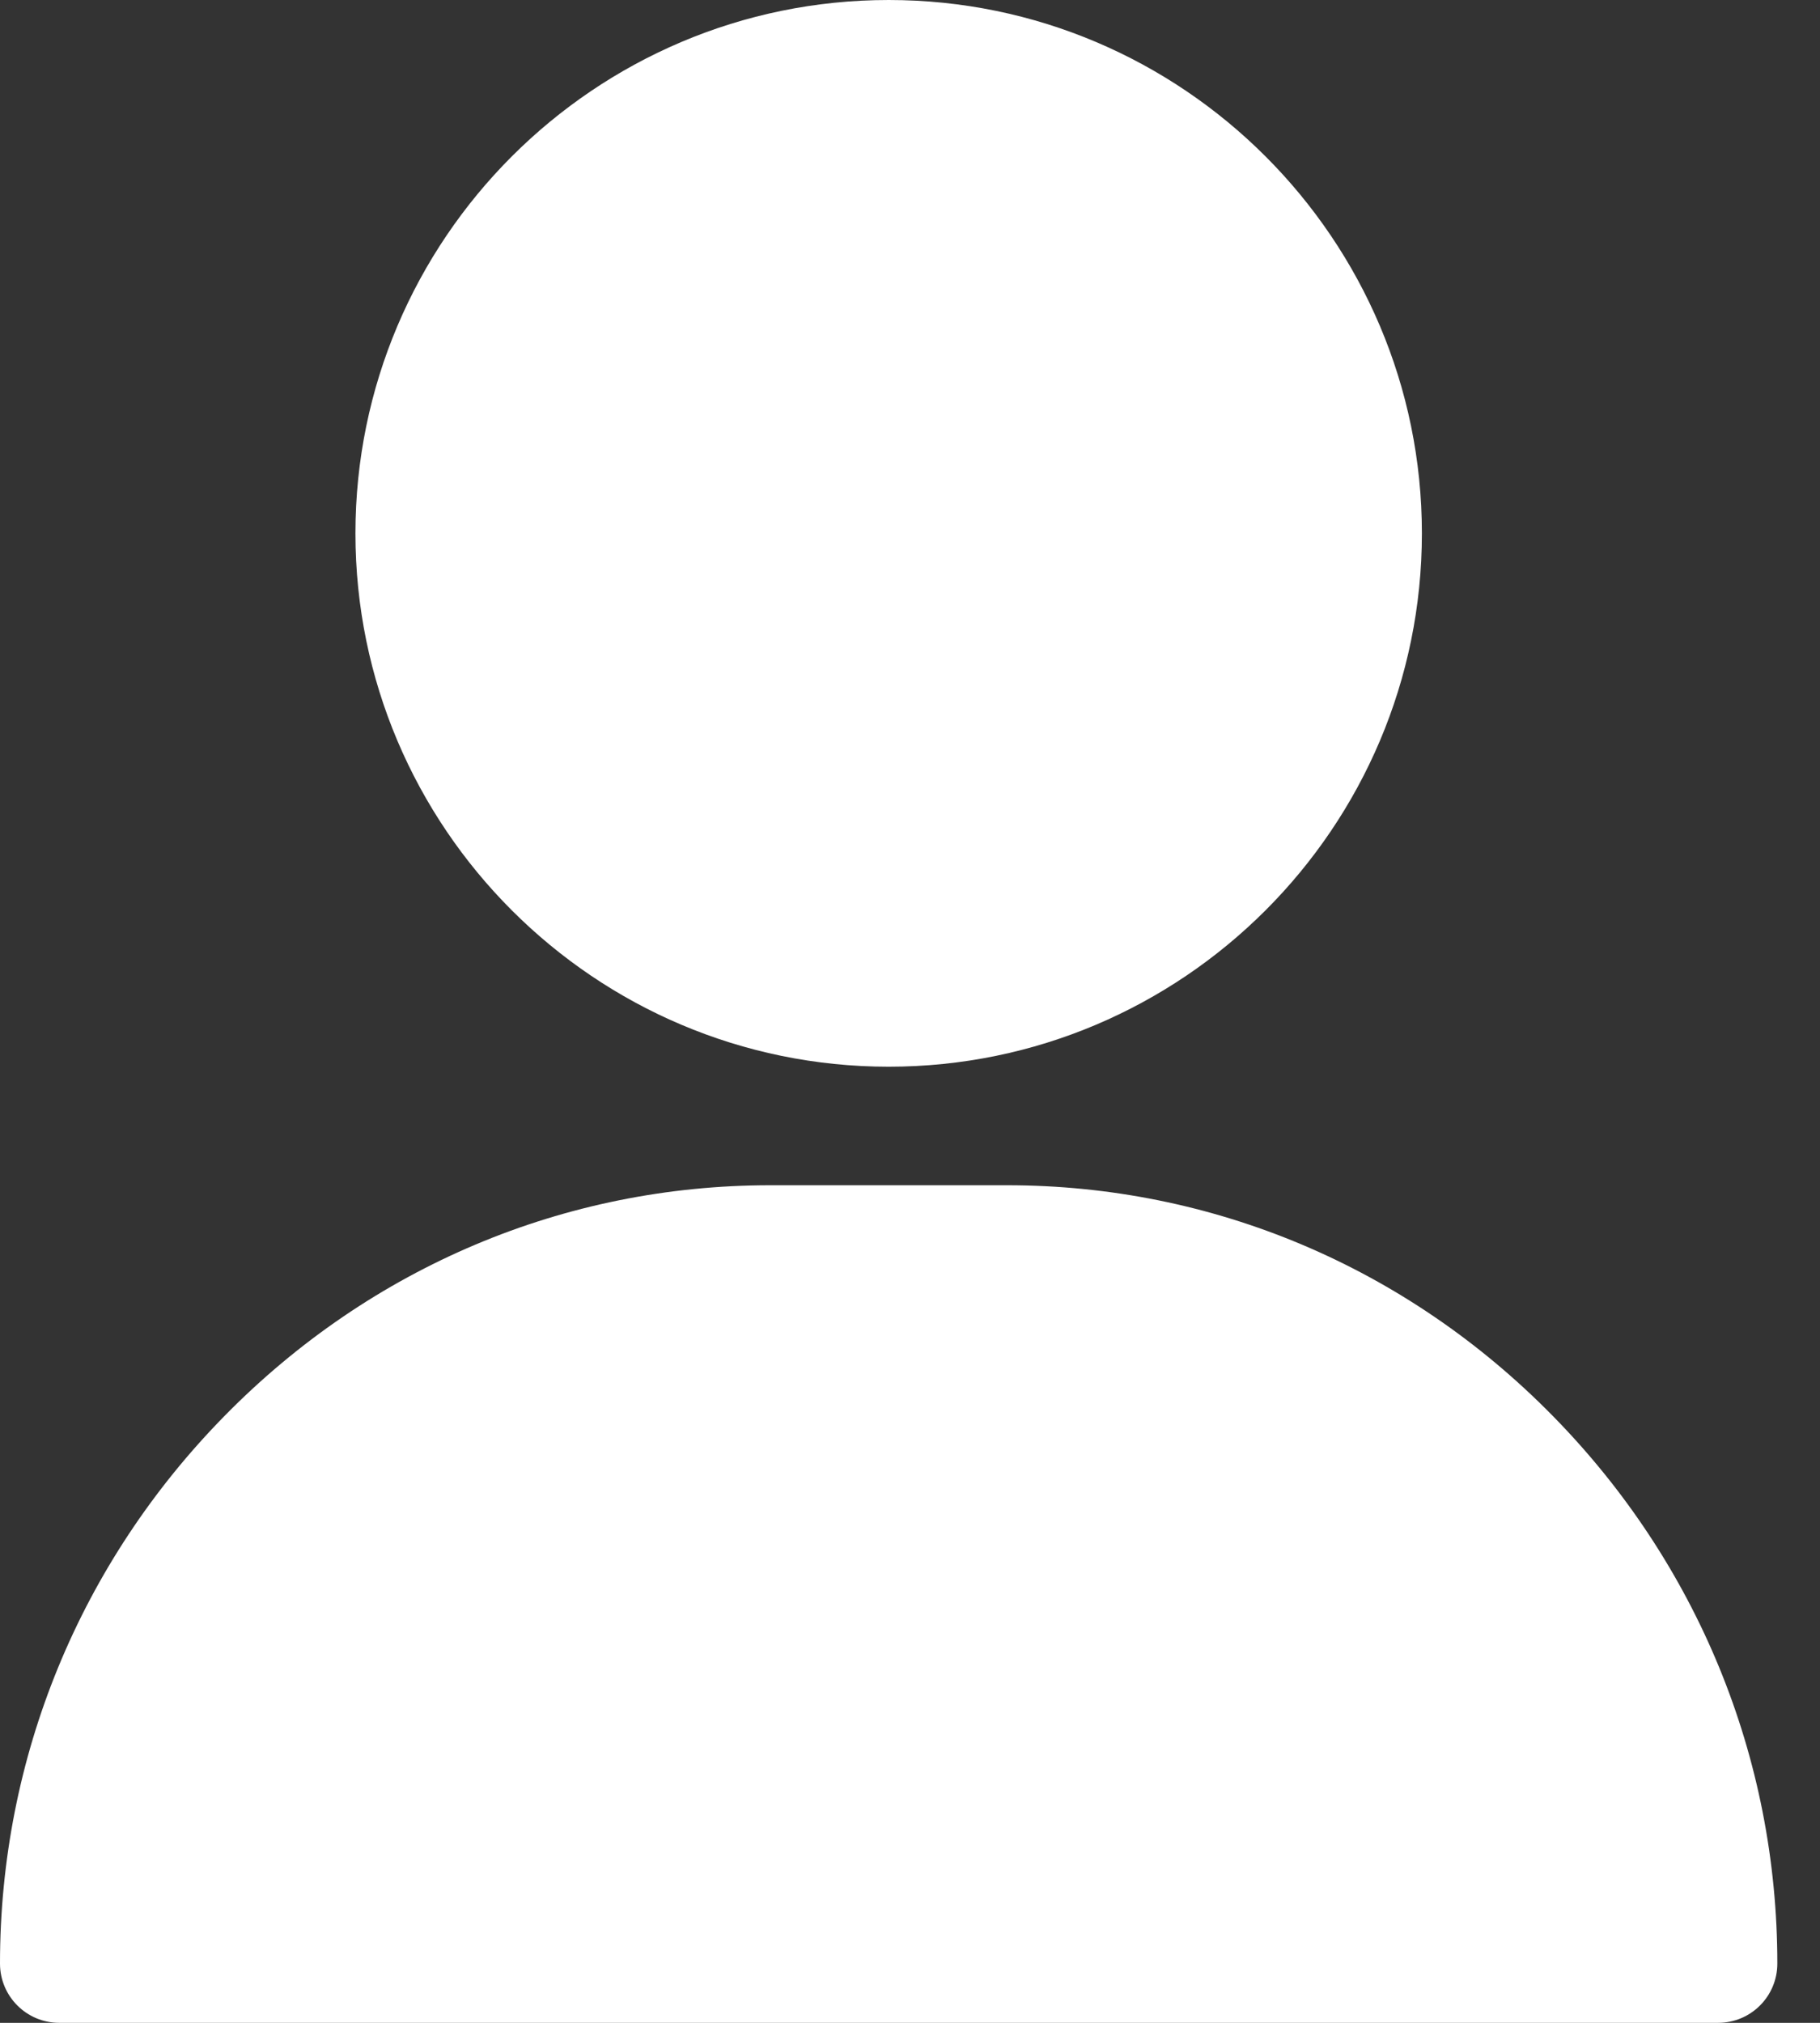 <svg width="27" height="30" viewBox="0 0 27 30" fill="none" xmlns="http://www.w3.org/2000/svg">
<rect x="0" y="0" width="27" height="30" fill="#333333" stroke="none"/>
<path d="M13.184 0C8.822 0 5.273 3.549 5.273 7.91C5.273 12.272 8.822 15.82 13.184 15.82C17.545 15.82 21.094 12.272 21.094 7.91C21.094 3.549 17.545 0 13.184 0Z" fill="white"/>
<path d="M23.025 20.988C20.86 18.789 17.989 17.578 14.941 17.578H11.426C8.378 17.578 5.507 18.789 3.342 20.988C1.187 23.176 0 26.064 0 29.121C0 29.607 0.394 30 0.879 30H25.488C25.974 30 26.367 29.607 26.367 29.121C26.367 26.064 25.18 23.176 23.025 20.988Z" fill="white"/>
</svg>
